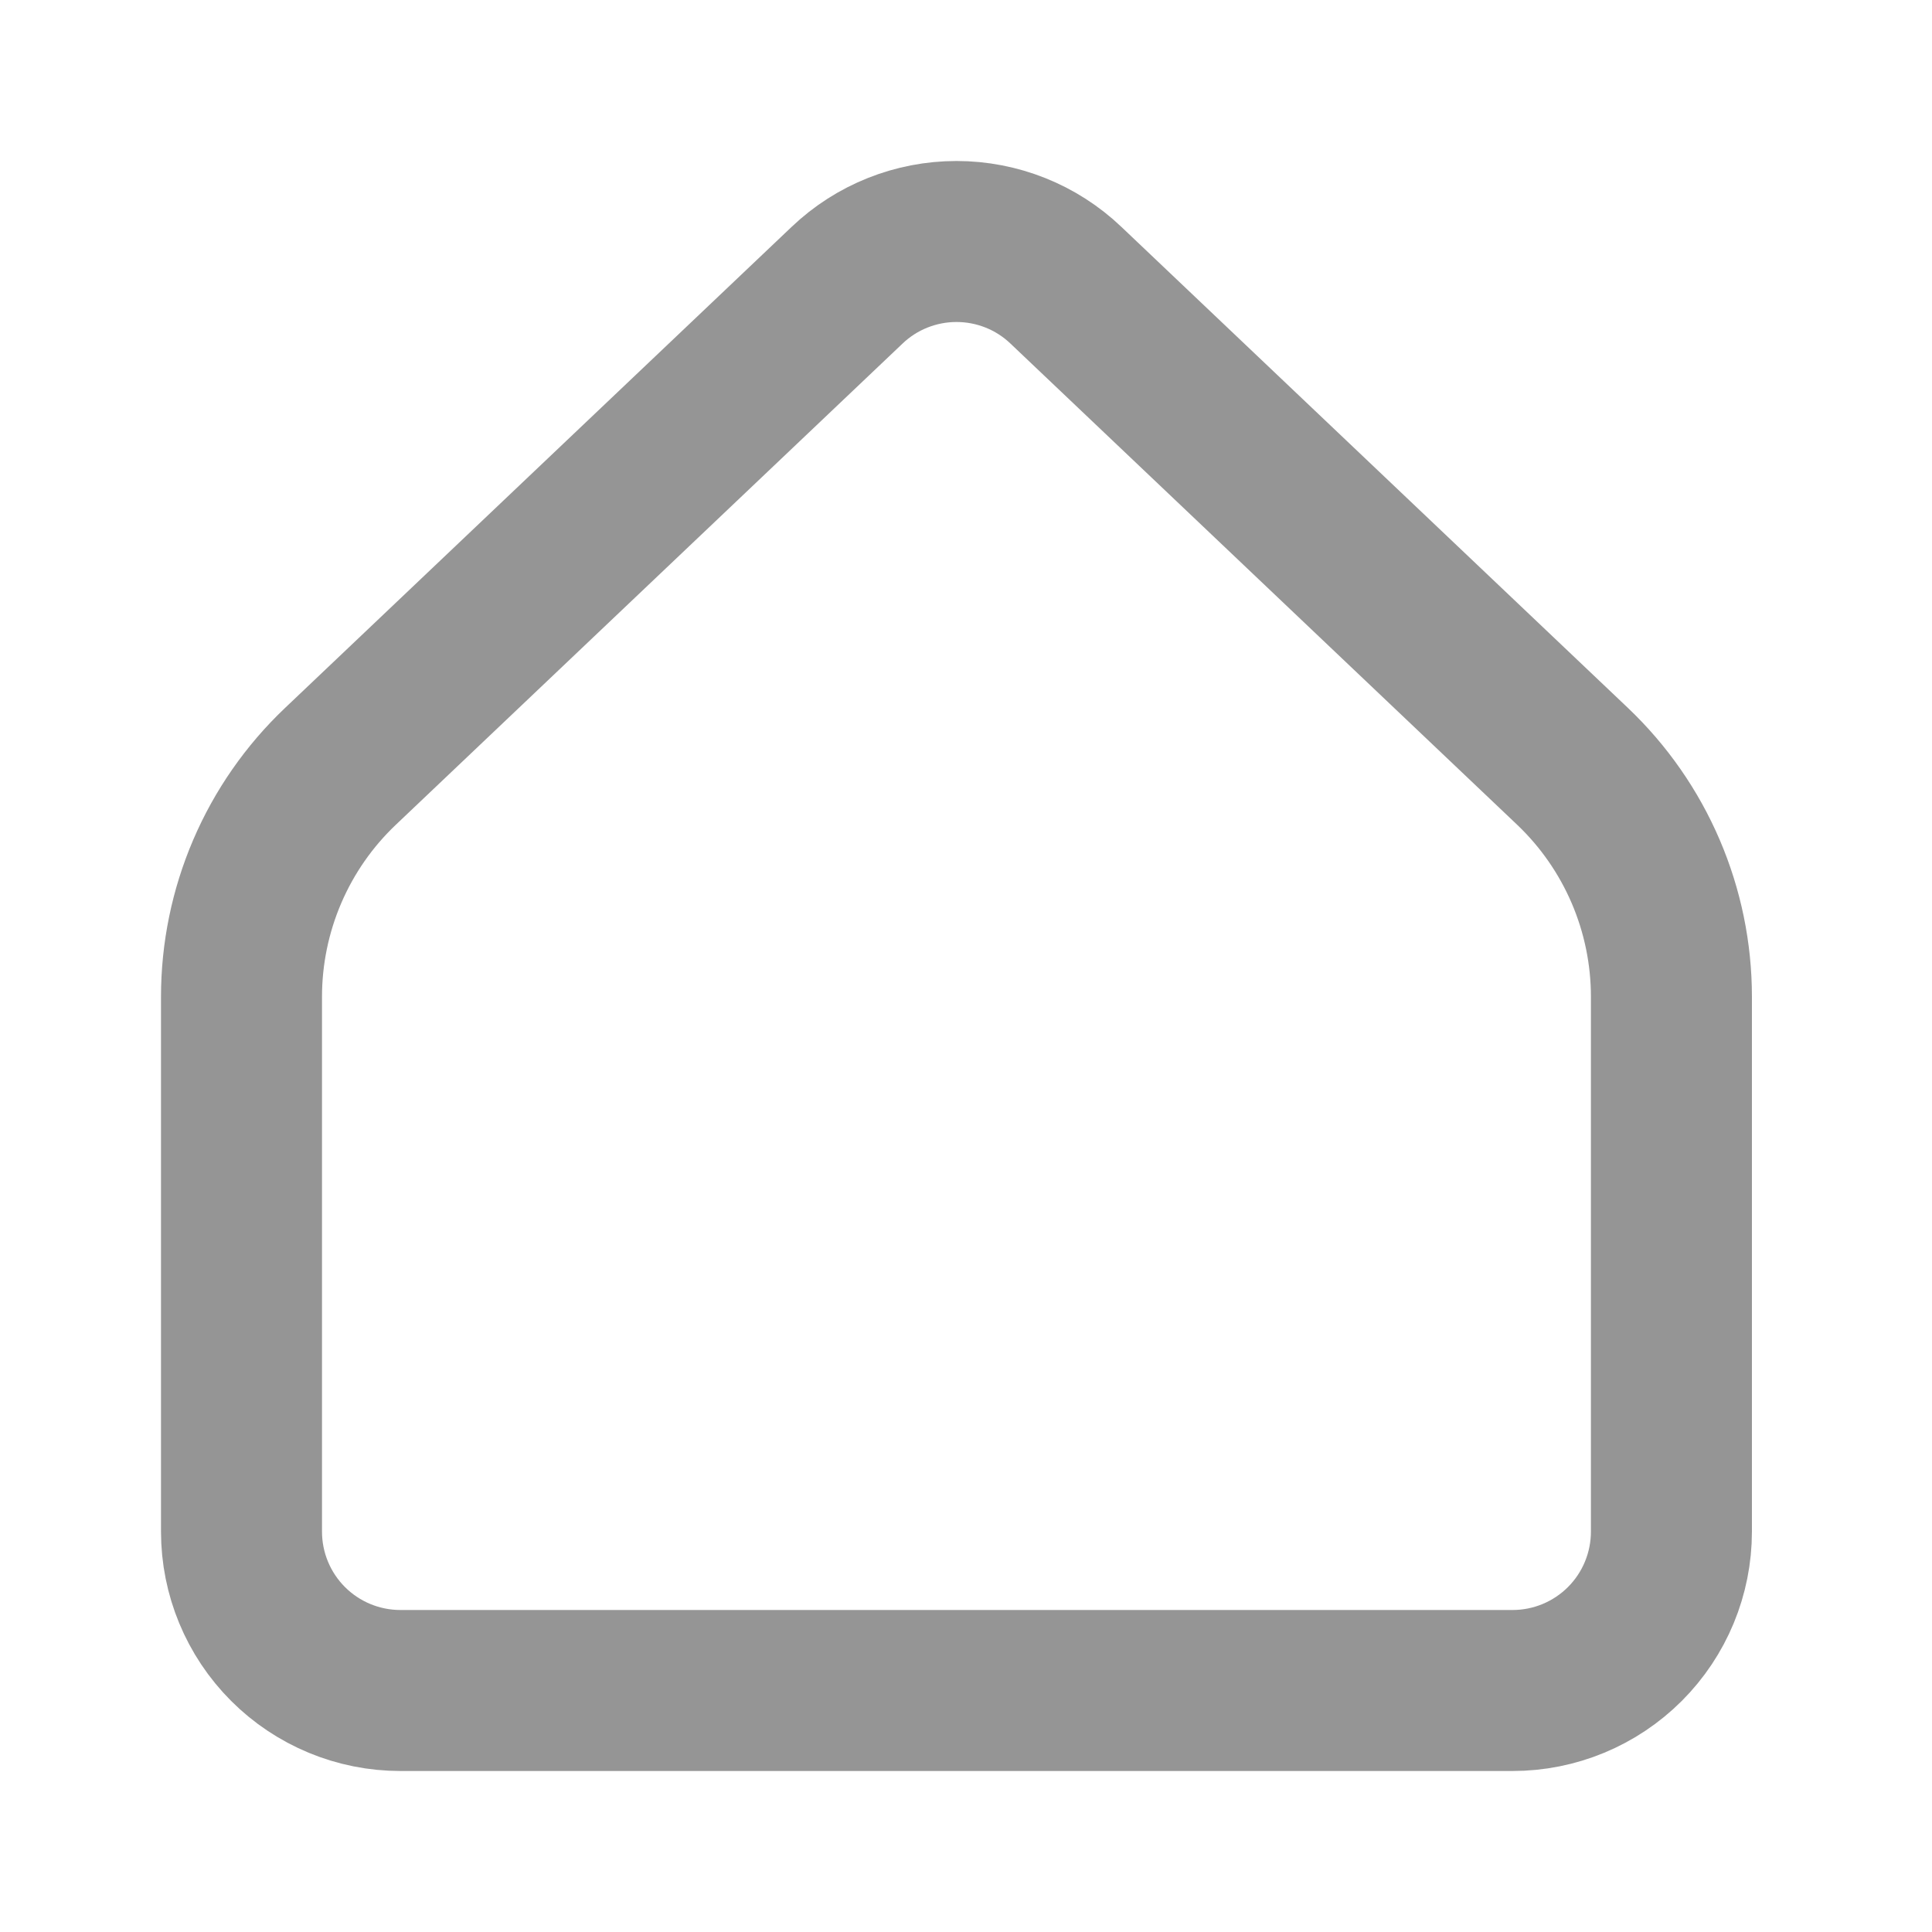 <svg width="24" height="24" viewBox="0 0 24 24" fill="none" xmlns="http://www.w3.org/2000/svg">
<path d="M20.763 19.026V12.382C20.763 11.847 20.654 11.317 20.443 10.825C20.232 10.333 19.923 9.889 19.535 9.52L13.241 3.543C12.875 3.194 12.388 3 11.882 3C11.376 3 10.889 3.194 10.523 3.543L4.229 9.52C3.84 9.889 3.531 10.333 3.32 10.825C3.109 11.317 3 11.847 3 12.382V19.026C3 19.55 3.208 20.052 3.578 20.422C3.948 20.792 4.45 21 4.974 21H18.79C19.313 21 19.815 20.792 20.185 20.422C20.555 20.052 20.763 19.55 20.763 19.026Z" stroke="#959595" stroke-width="2" stroke-linecap="round" stroke-linejoin="round"/>
</svg>